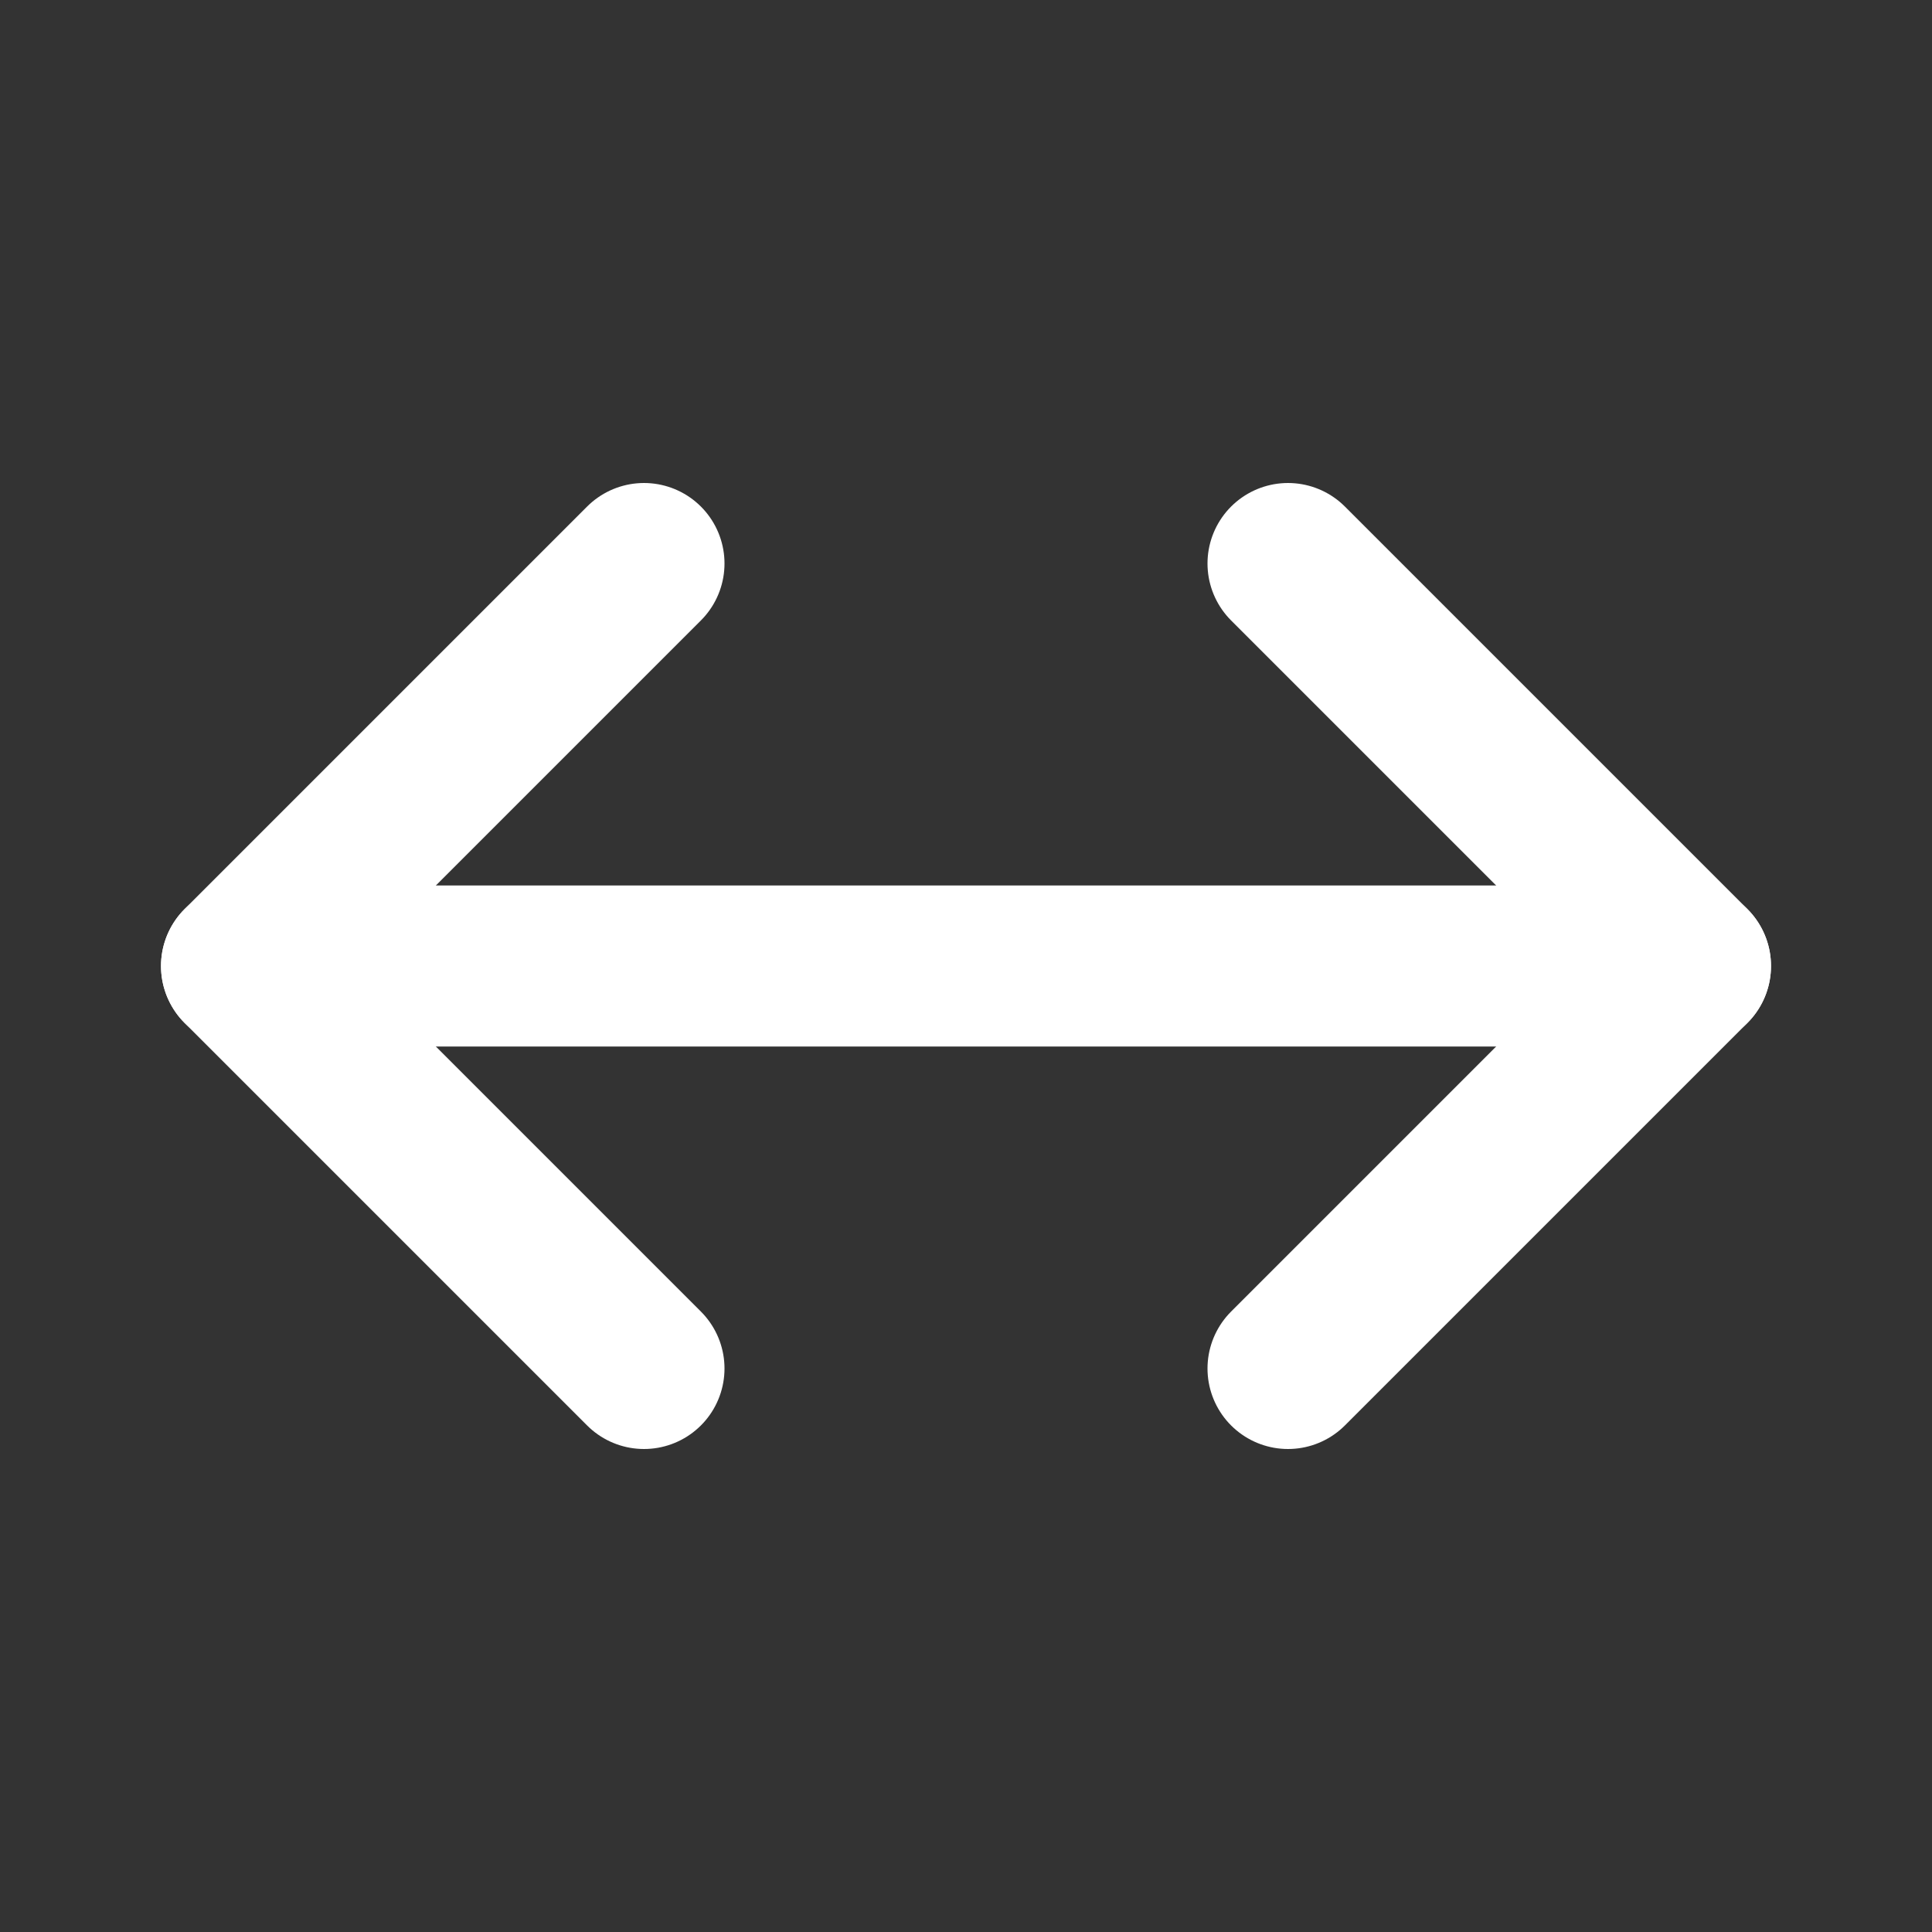 <svg fill="none" height="24" viewBox="0 0 24 24" width="24" xmlns="http://www.w3.org/2000/svg"><rect x="0" y="0" width="24" height="24" fill="#333333" stroke="none"/><g stroke="#fff" stroke-linecap="round" stroke-linejoin="round" stroke-width="2"><path d="m8 17-5-5 5-5"/><path d="m16 7 5 5-5 5"/><path d="m21 12h-18"/></g></svg>